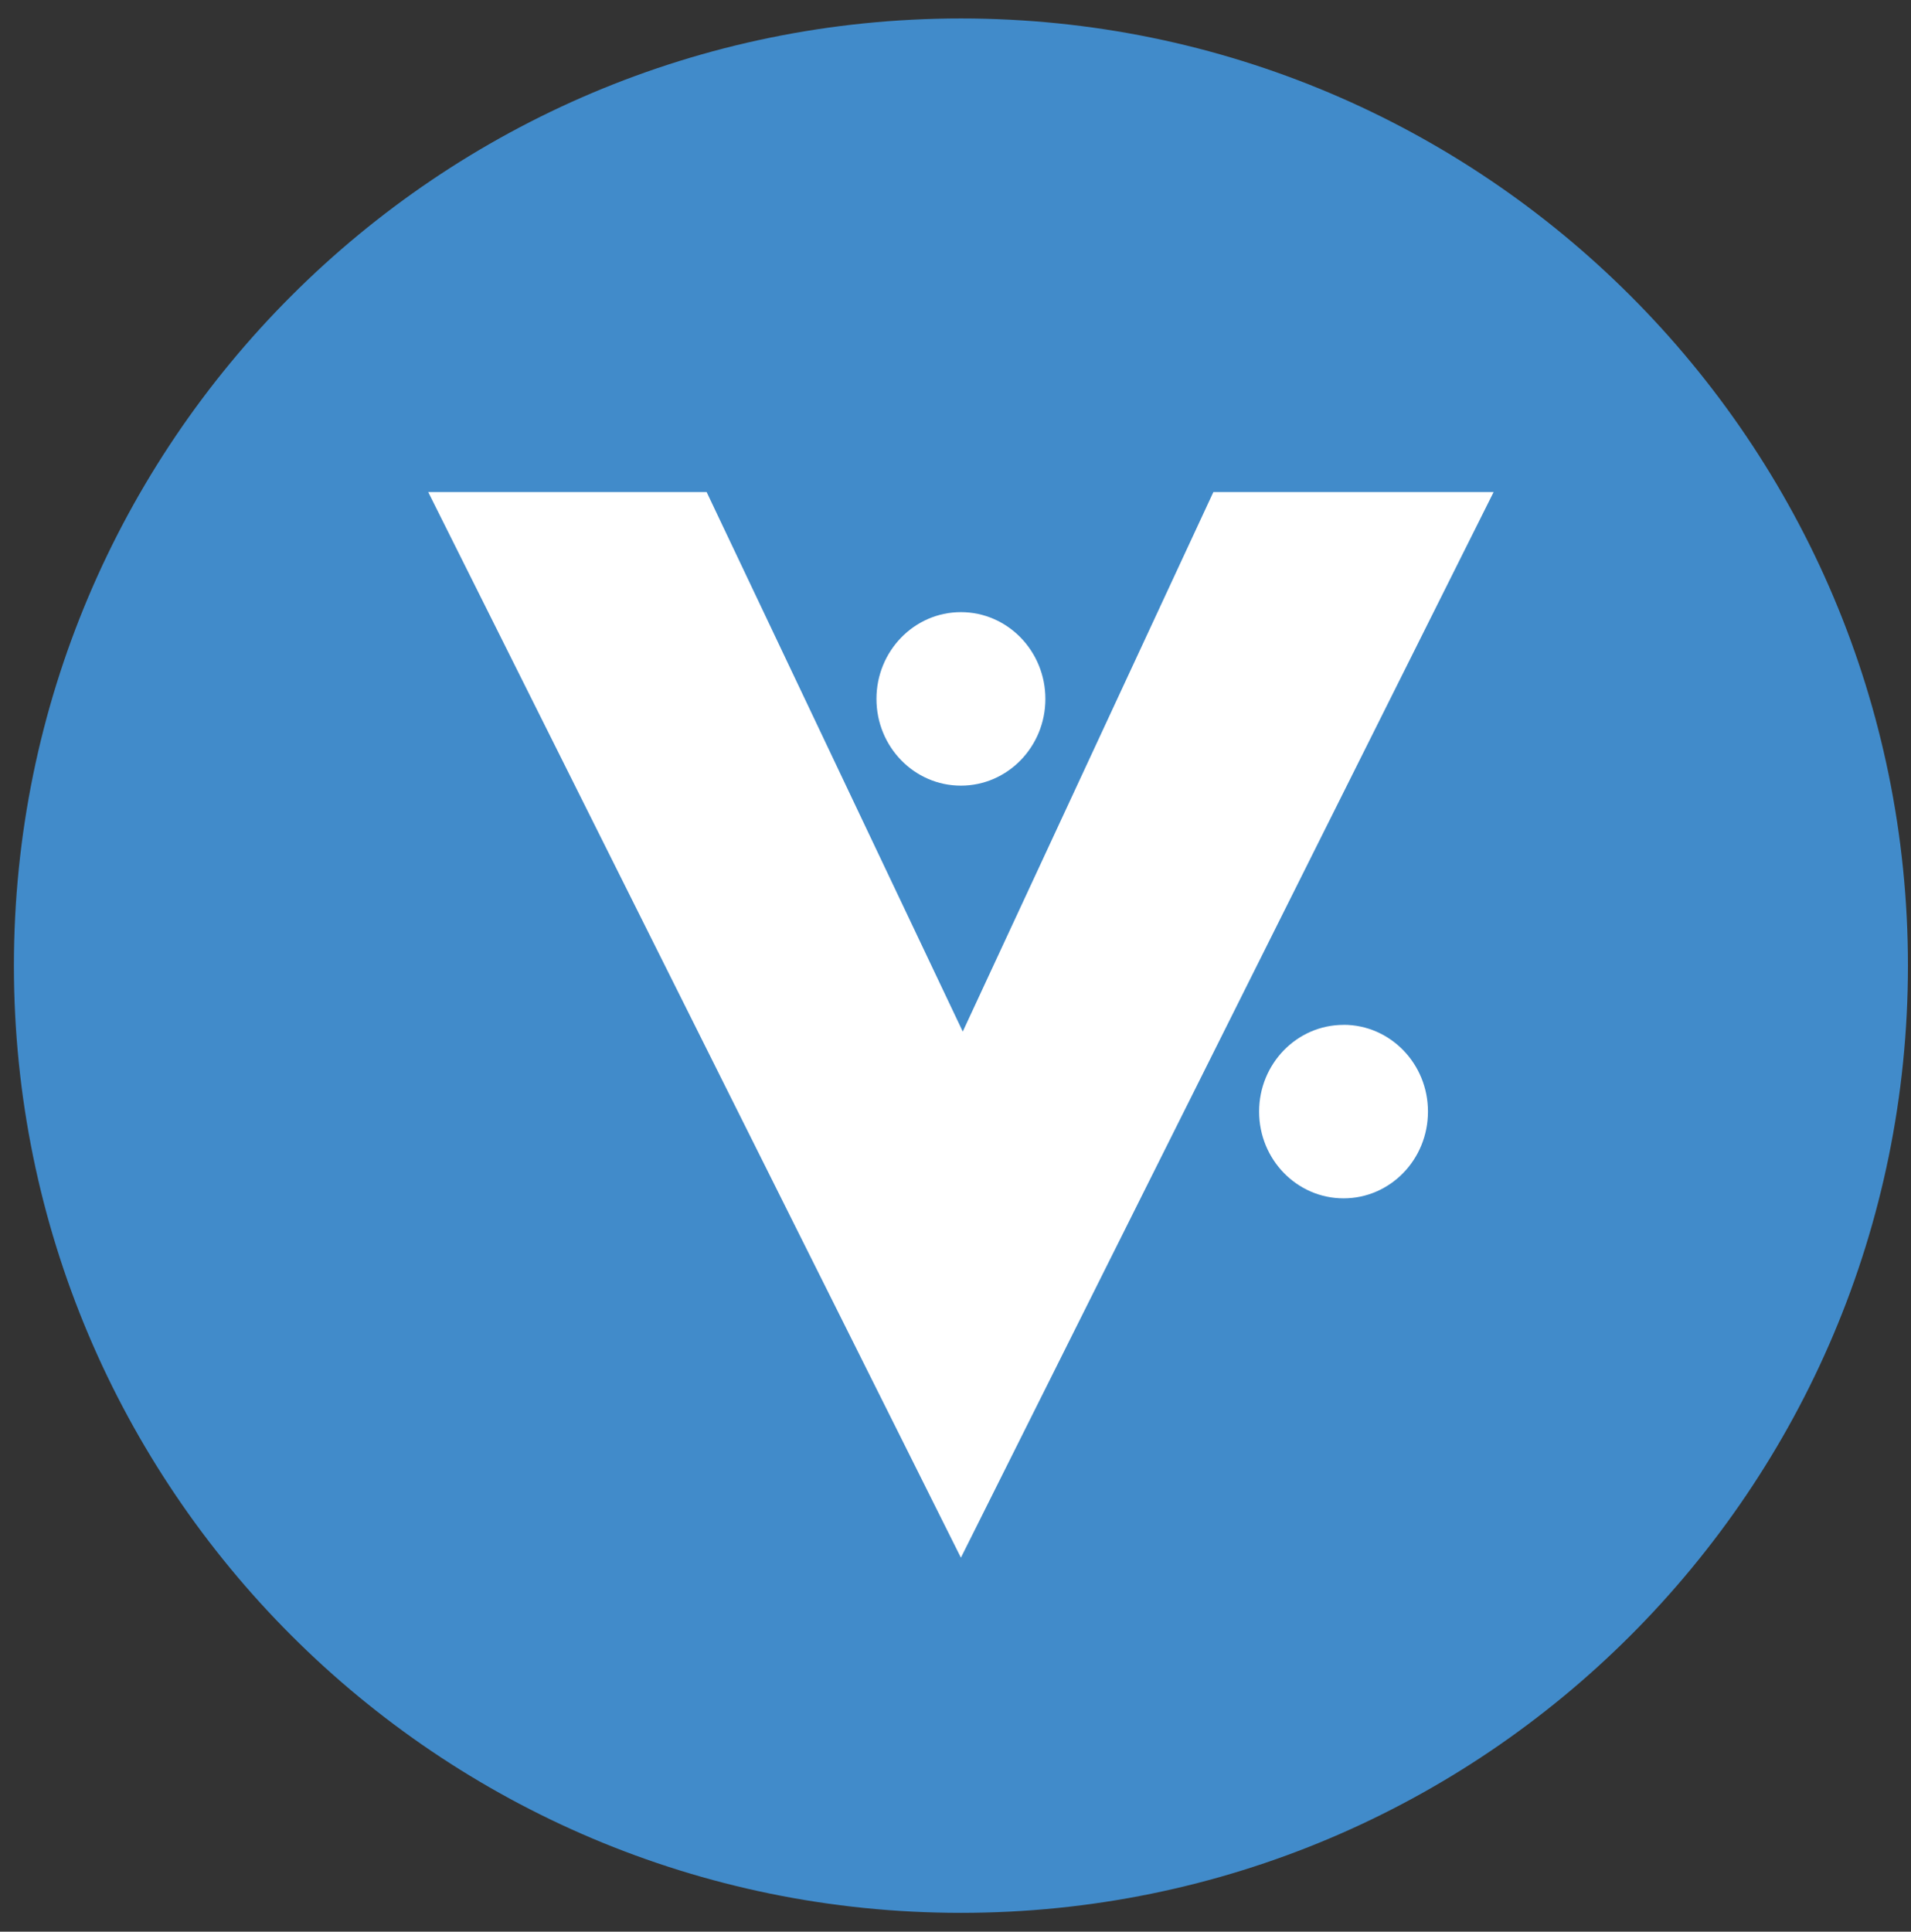 <svg width="94" height="95" viewBox="0 0 94 95" fill="none" xmlns="http://www.w3.org/2000/svg">
<rect x="0" y="0" width="94" height="95" fill="#333333" stroke="none"/>
<g clip-path="url(#clip0_342_6698)">
<path d="M47.267 94.074C72.994 94.074 93.85 73.218 93.85 47.491C93.85 21.764 72.994 0.908 47.267 0.908C21.54 0.908 0.684 21.764 0.684 47.491C0.684 73.218 21.54 94.074 47.267 94.074Z" fill="#418BCA"/>
<path d="M59.684 24.2H73.469L47.266 76.606L21.064 24.2H34.759L47.357 50.732L59.684 24.2ZM47.266 38.638C44.972 38.638 43.112 36.728 43.112 34.373C43.112 32.017 44.972 30.105 47.266 30.105C49.561 30.105 51.421 32.017 51.421 34.373C51.421 36.728 49.558 38.638 47.266 38.638ZM66.089 50.4C68.383 50.4 70.243 52.313 70.24 54.668C70.24 57.027 68.383 58.934 66.089 58.934C63.795 58.934 61.934 57.024 61.934 54.668C61.934 52.313 63.795 50.403 66.089 50.403V50.4Z" fill="white"/>
</g>
<defs>
<clipPath id="clip0_342_6698">
<rect width="93.166" height="93.166" fill="white" transform="translate(0.684 0.908)"/>
</clipPath>
</defs>
</svg>
